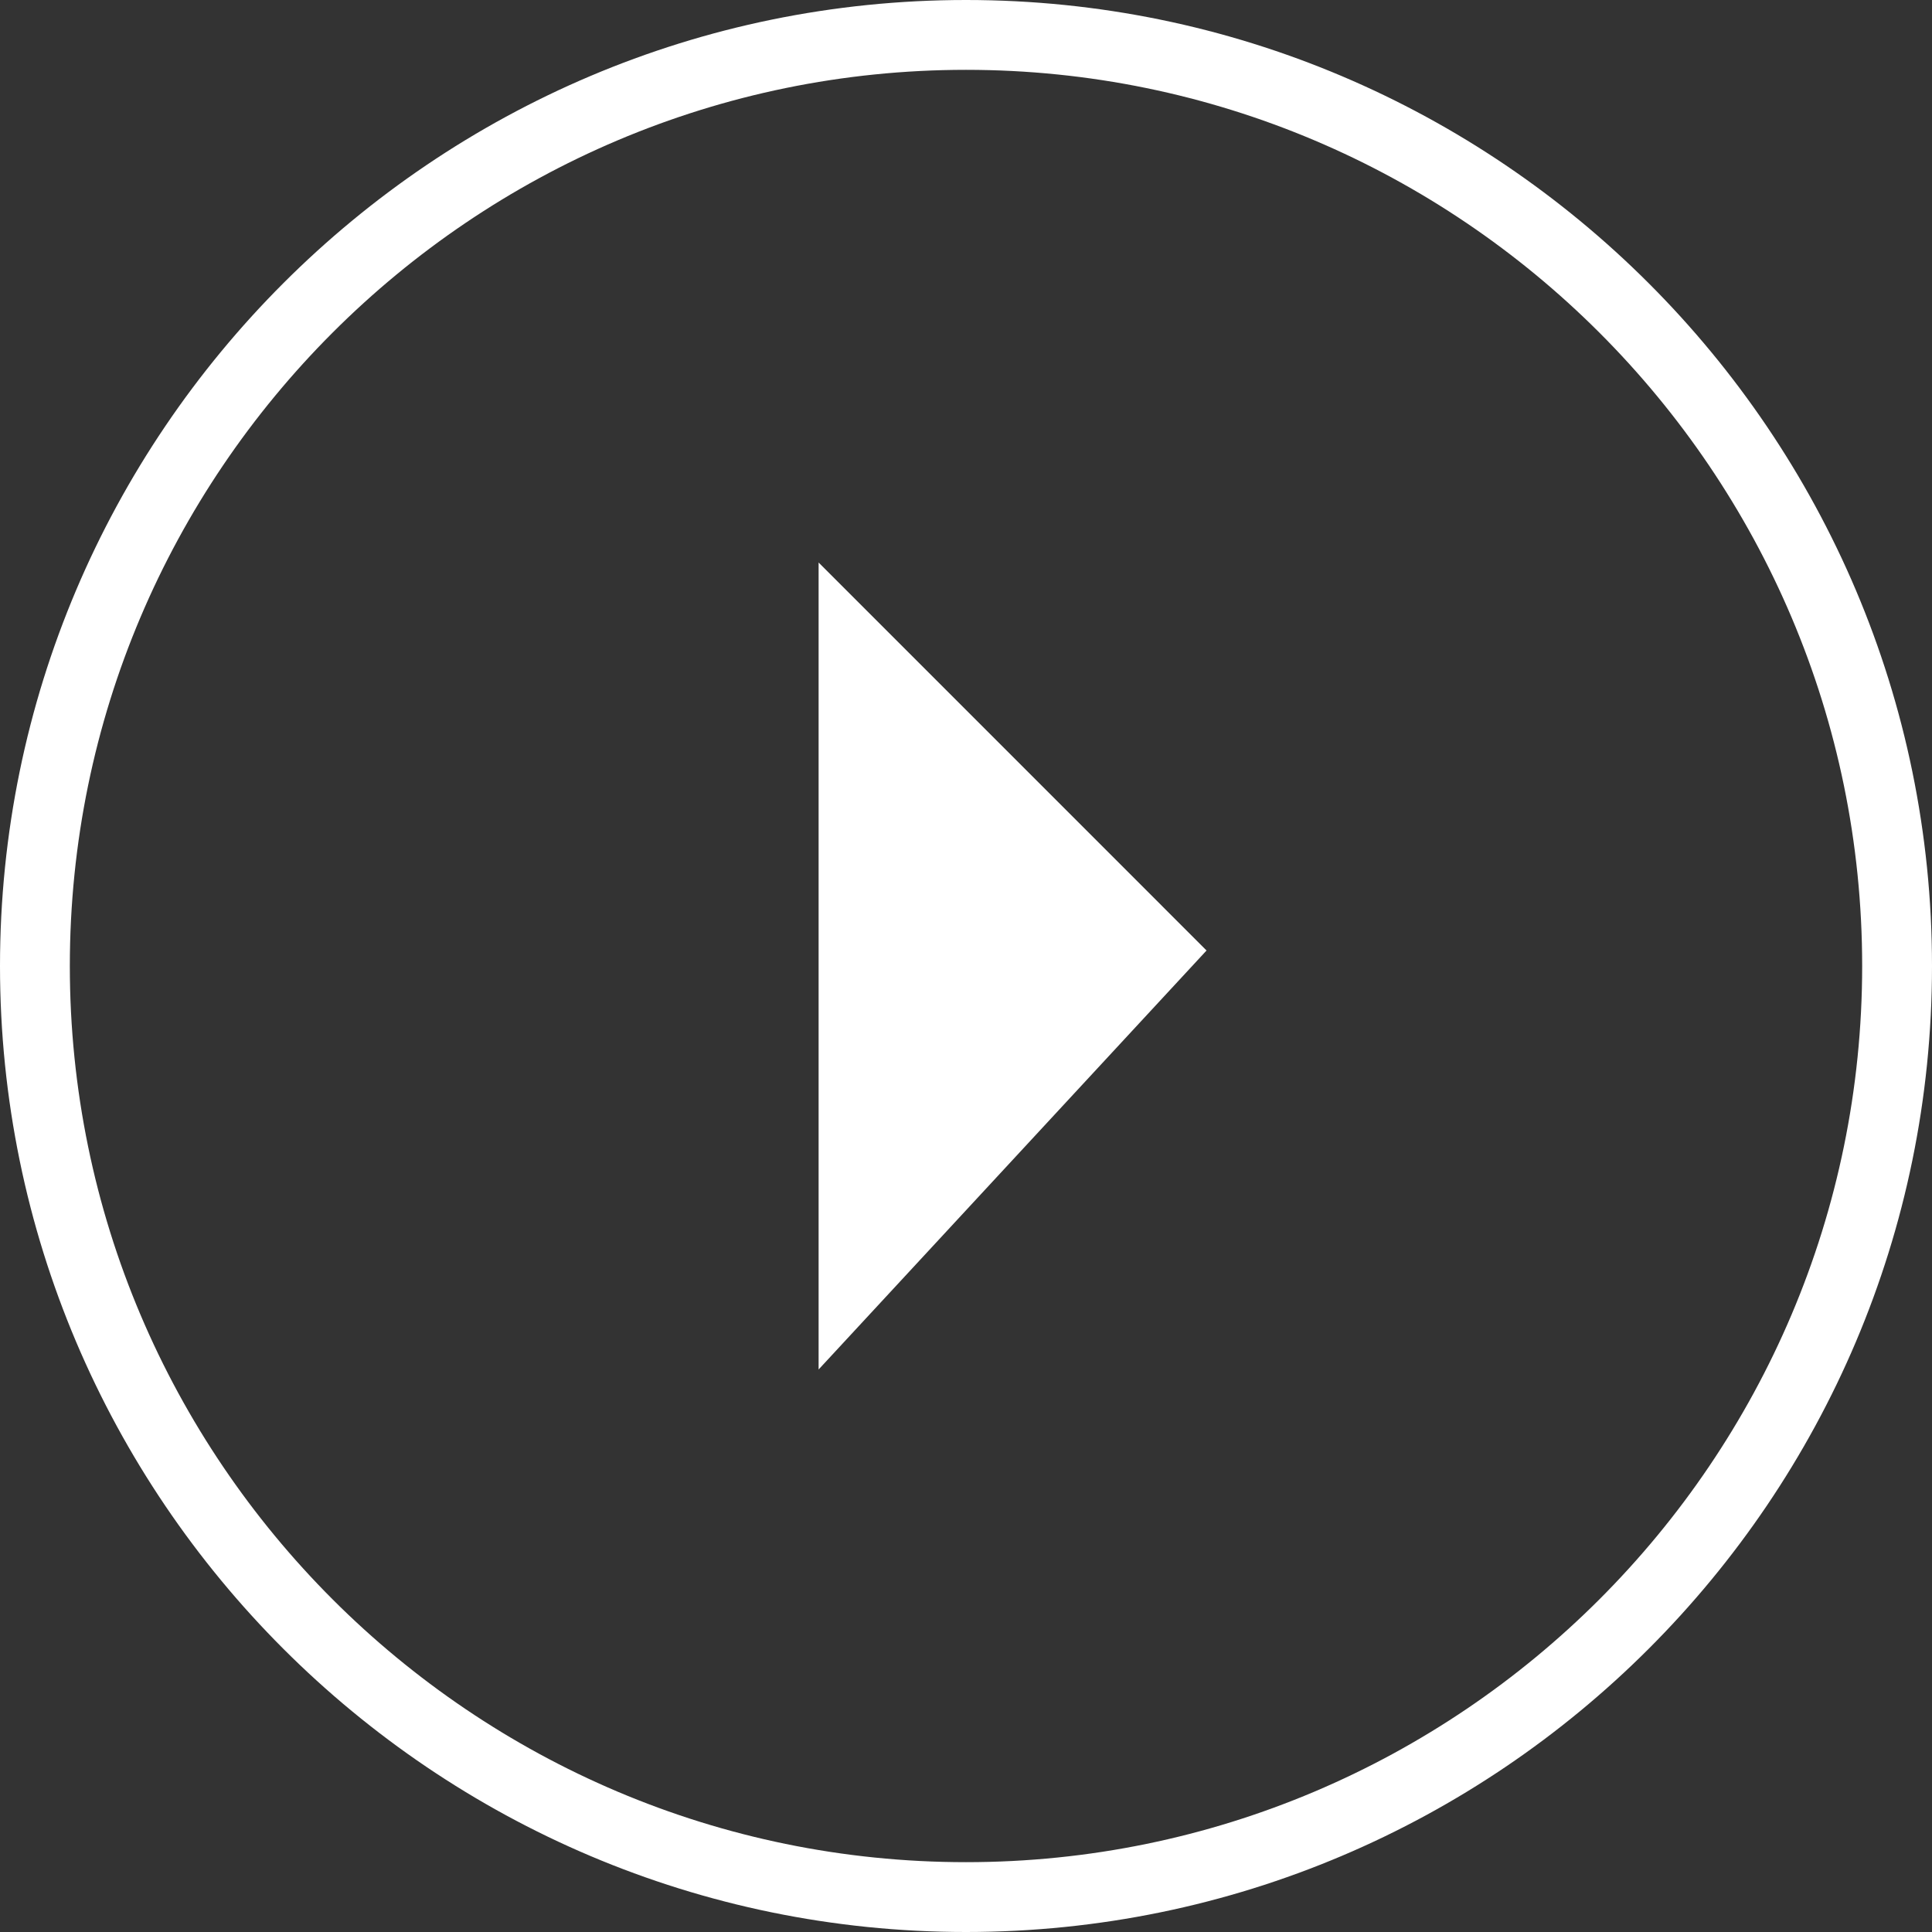 <?xml version="1.0" encoding="utf-8"?>
<!-- Generator: Adobe Illustrator 16.0.0, SVG Export Plug-In . SVG Version: 6.00 Build 0)  -->
<!DOCTYPE svg PUBLIC "-//W3C//DTD SVG 1.1//EN" "http://www.w3.org/Graphics/SVG/1.1/DTD/svg11.dtd">
<svg version="1.1" id="Layer_1" xmlns="http://www.w3.org/2000/svg" xmlns:xlink="http://www.w3.org/1999/xlink" x="0px" y="0px"
	 width="41.5px" height="41.5px" viewBox="0 0 41.5 41.5" enable-background="new 0 0 41.5 41.5" xml:space="preserve">
<rect x="0" y="0" width="41.5" height="41.5" fill="#333333" stroke="none"/>
<g>
	<g>
		<path fill="#FFFFFF" d="M20.75,41.5C9.309,41.5,0,32.191,0,20.75S9.309,0,20.75,0S41.5,9.309,41.5,20.75S32.191,41.5,20.75,41.5z
			 M20.75,1.5C10.136,1.5,1.5,10.136,1.5,20.75S10.136,40,20.75,40S40,31.364,40,20.75S31.364,1.5,20.75,1.5z"/>
	</g>
	<polygon fill="#FFFFFF" points="17.584,29.417 25.917,20.417 17.584,12.083 	"/>
</g>
</svg>
